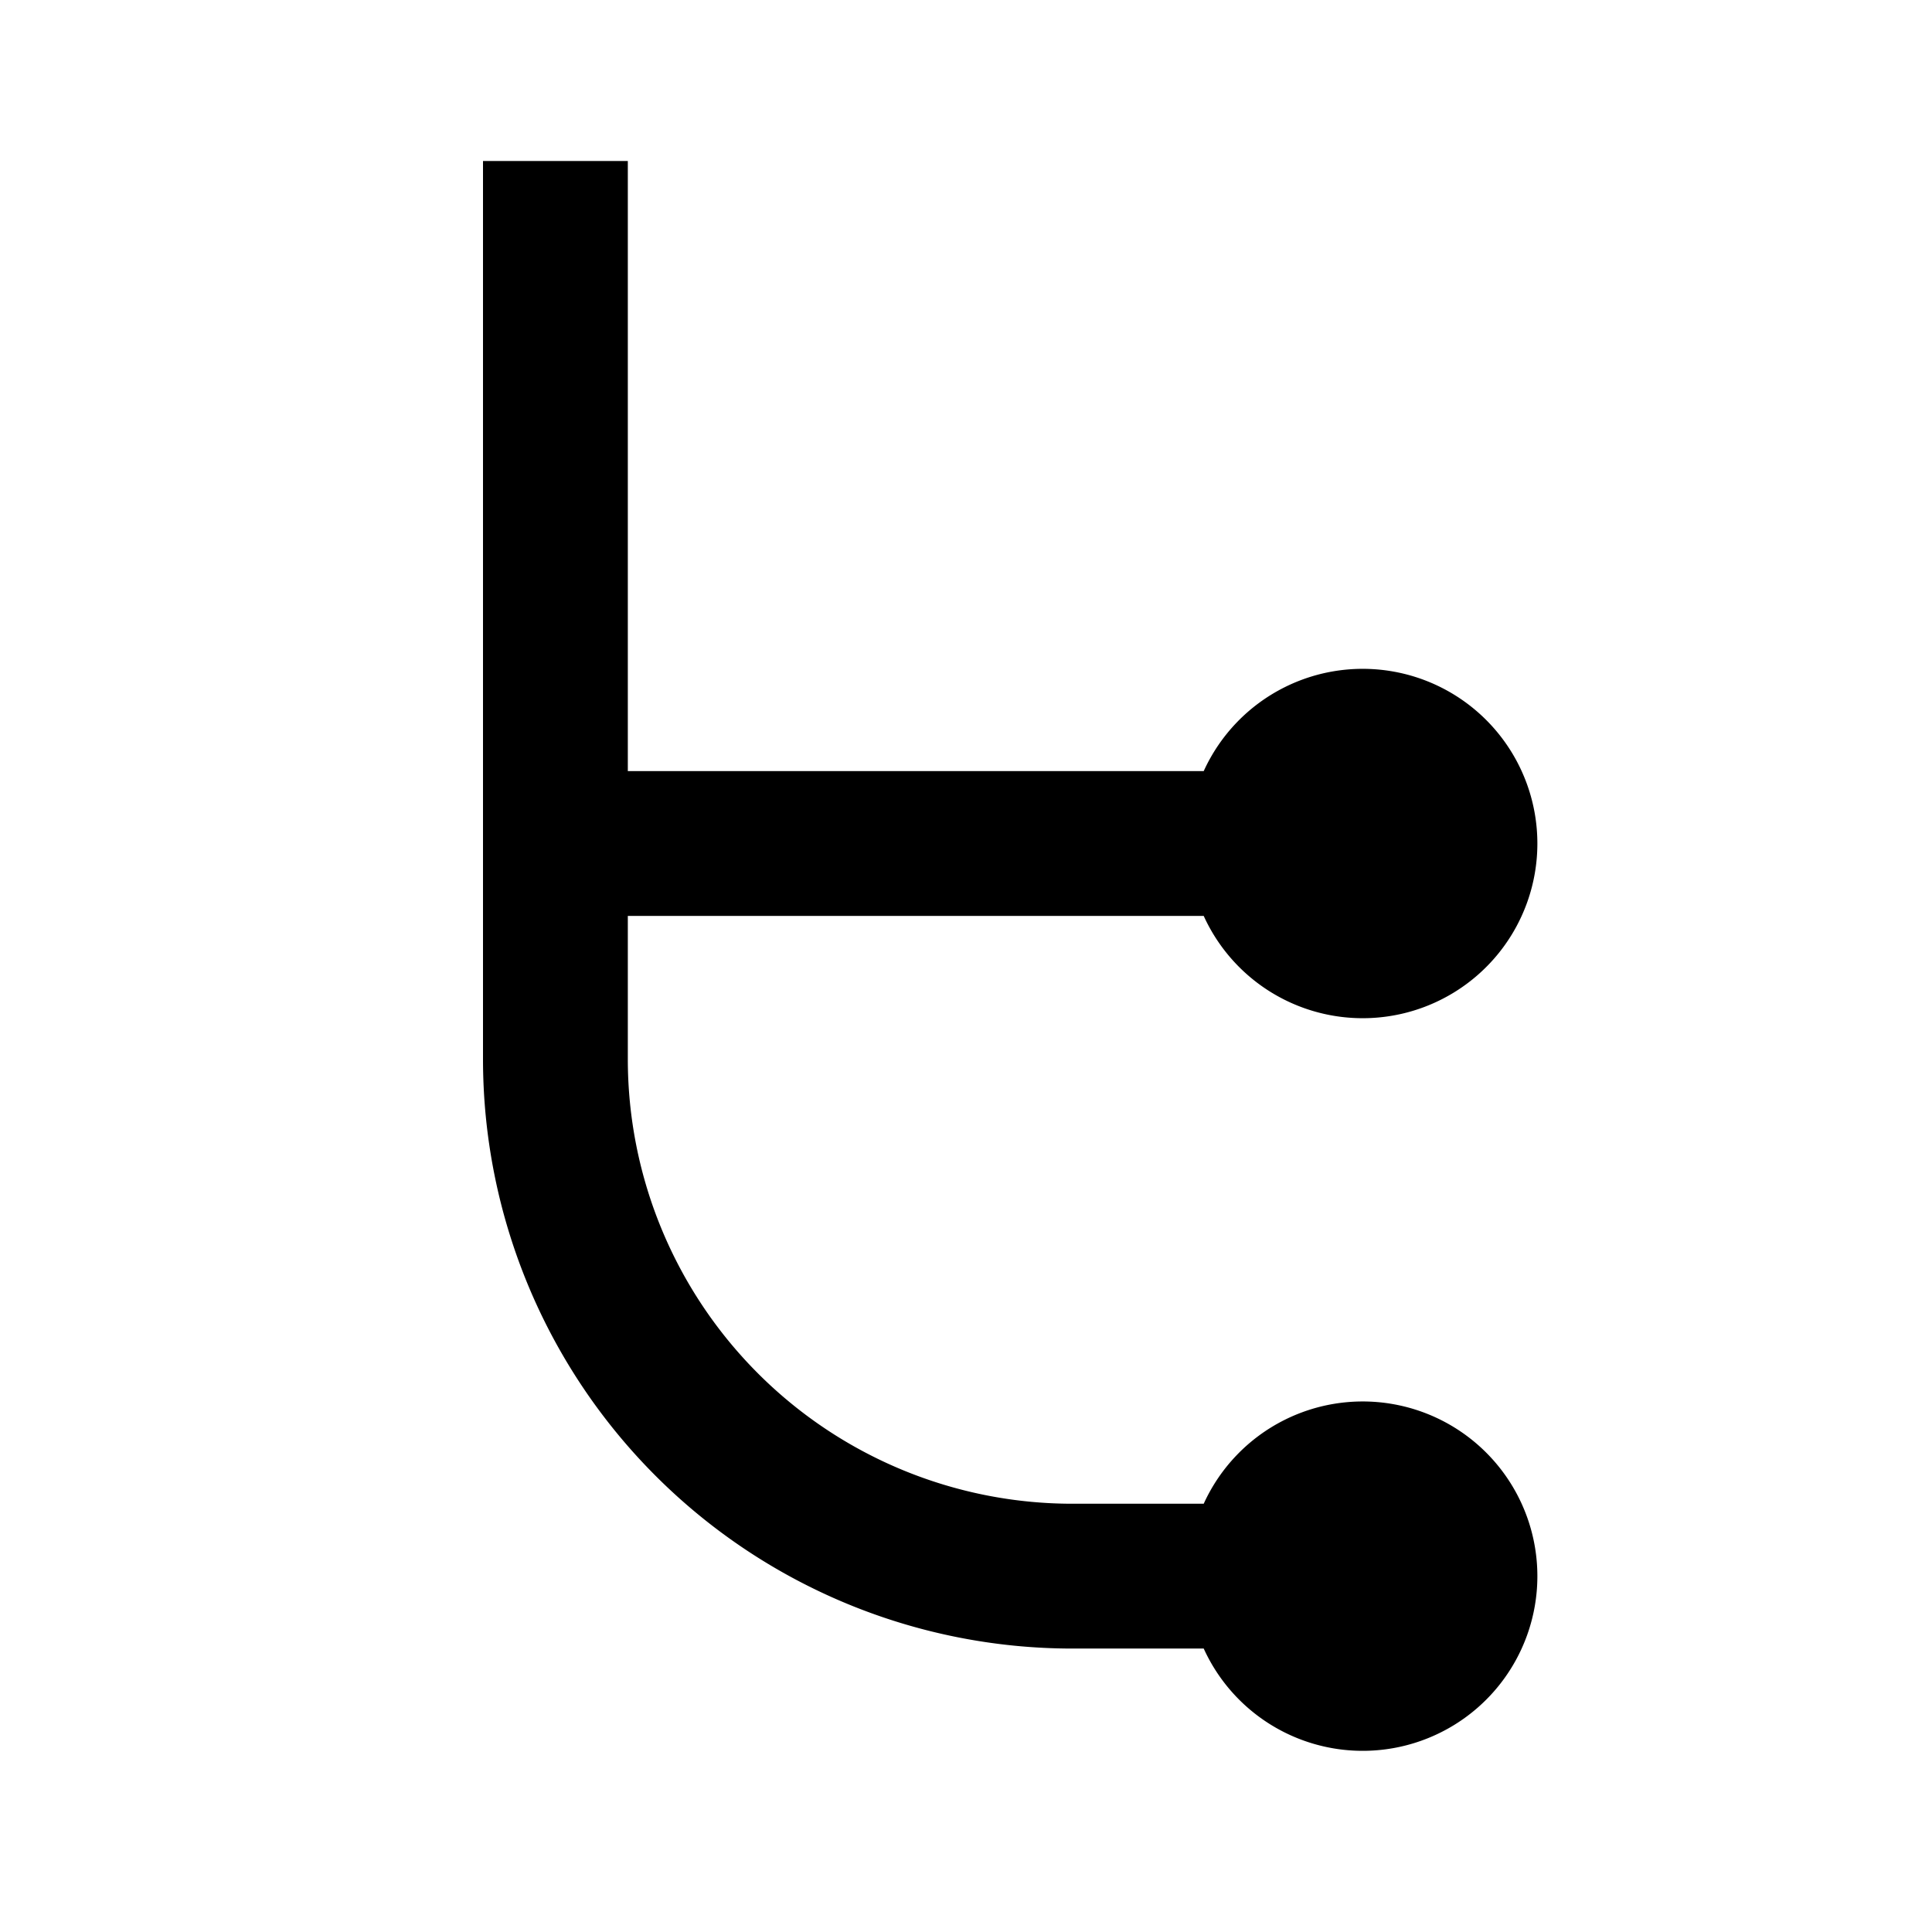<svg t="1720603415258" class="icon" viewBox="0 0 1024 1024" version="1.1" xmlns="http://www.w3.org/2000/svg" p-id="13690" data-darkreader-inline-fill="" width="40" height="40"><path d="M332.757 408.747V85.333H256v475.989a312.448 312.448 0 0 0 312.448 312.448h69.547a92.587 92.587 0 1 0 0-76.757h-69.547a235.691 235.691 0 0 1-235.691-235.691v-75.861h305.237a92.587 92.587 0 1 0 0-76.757H332.8z" p-id="13691"></path></svg>
